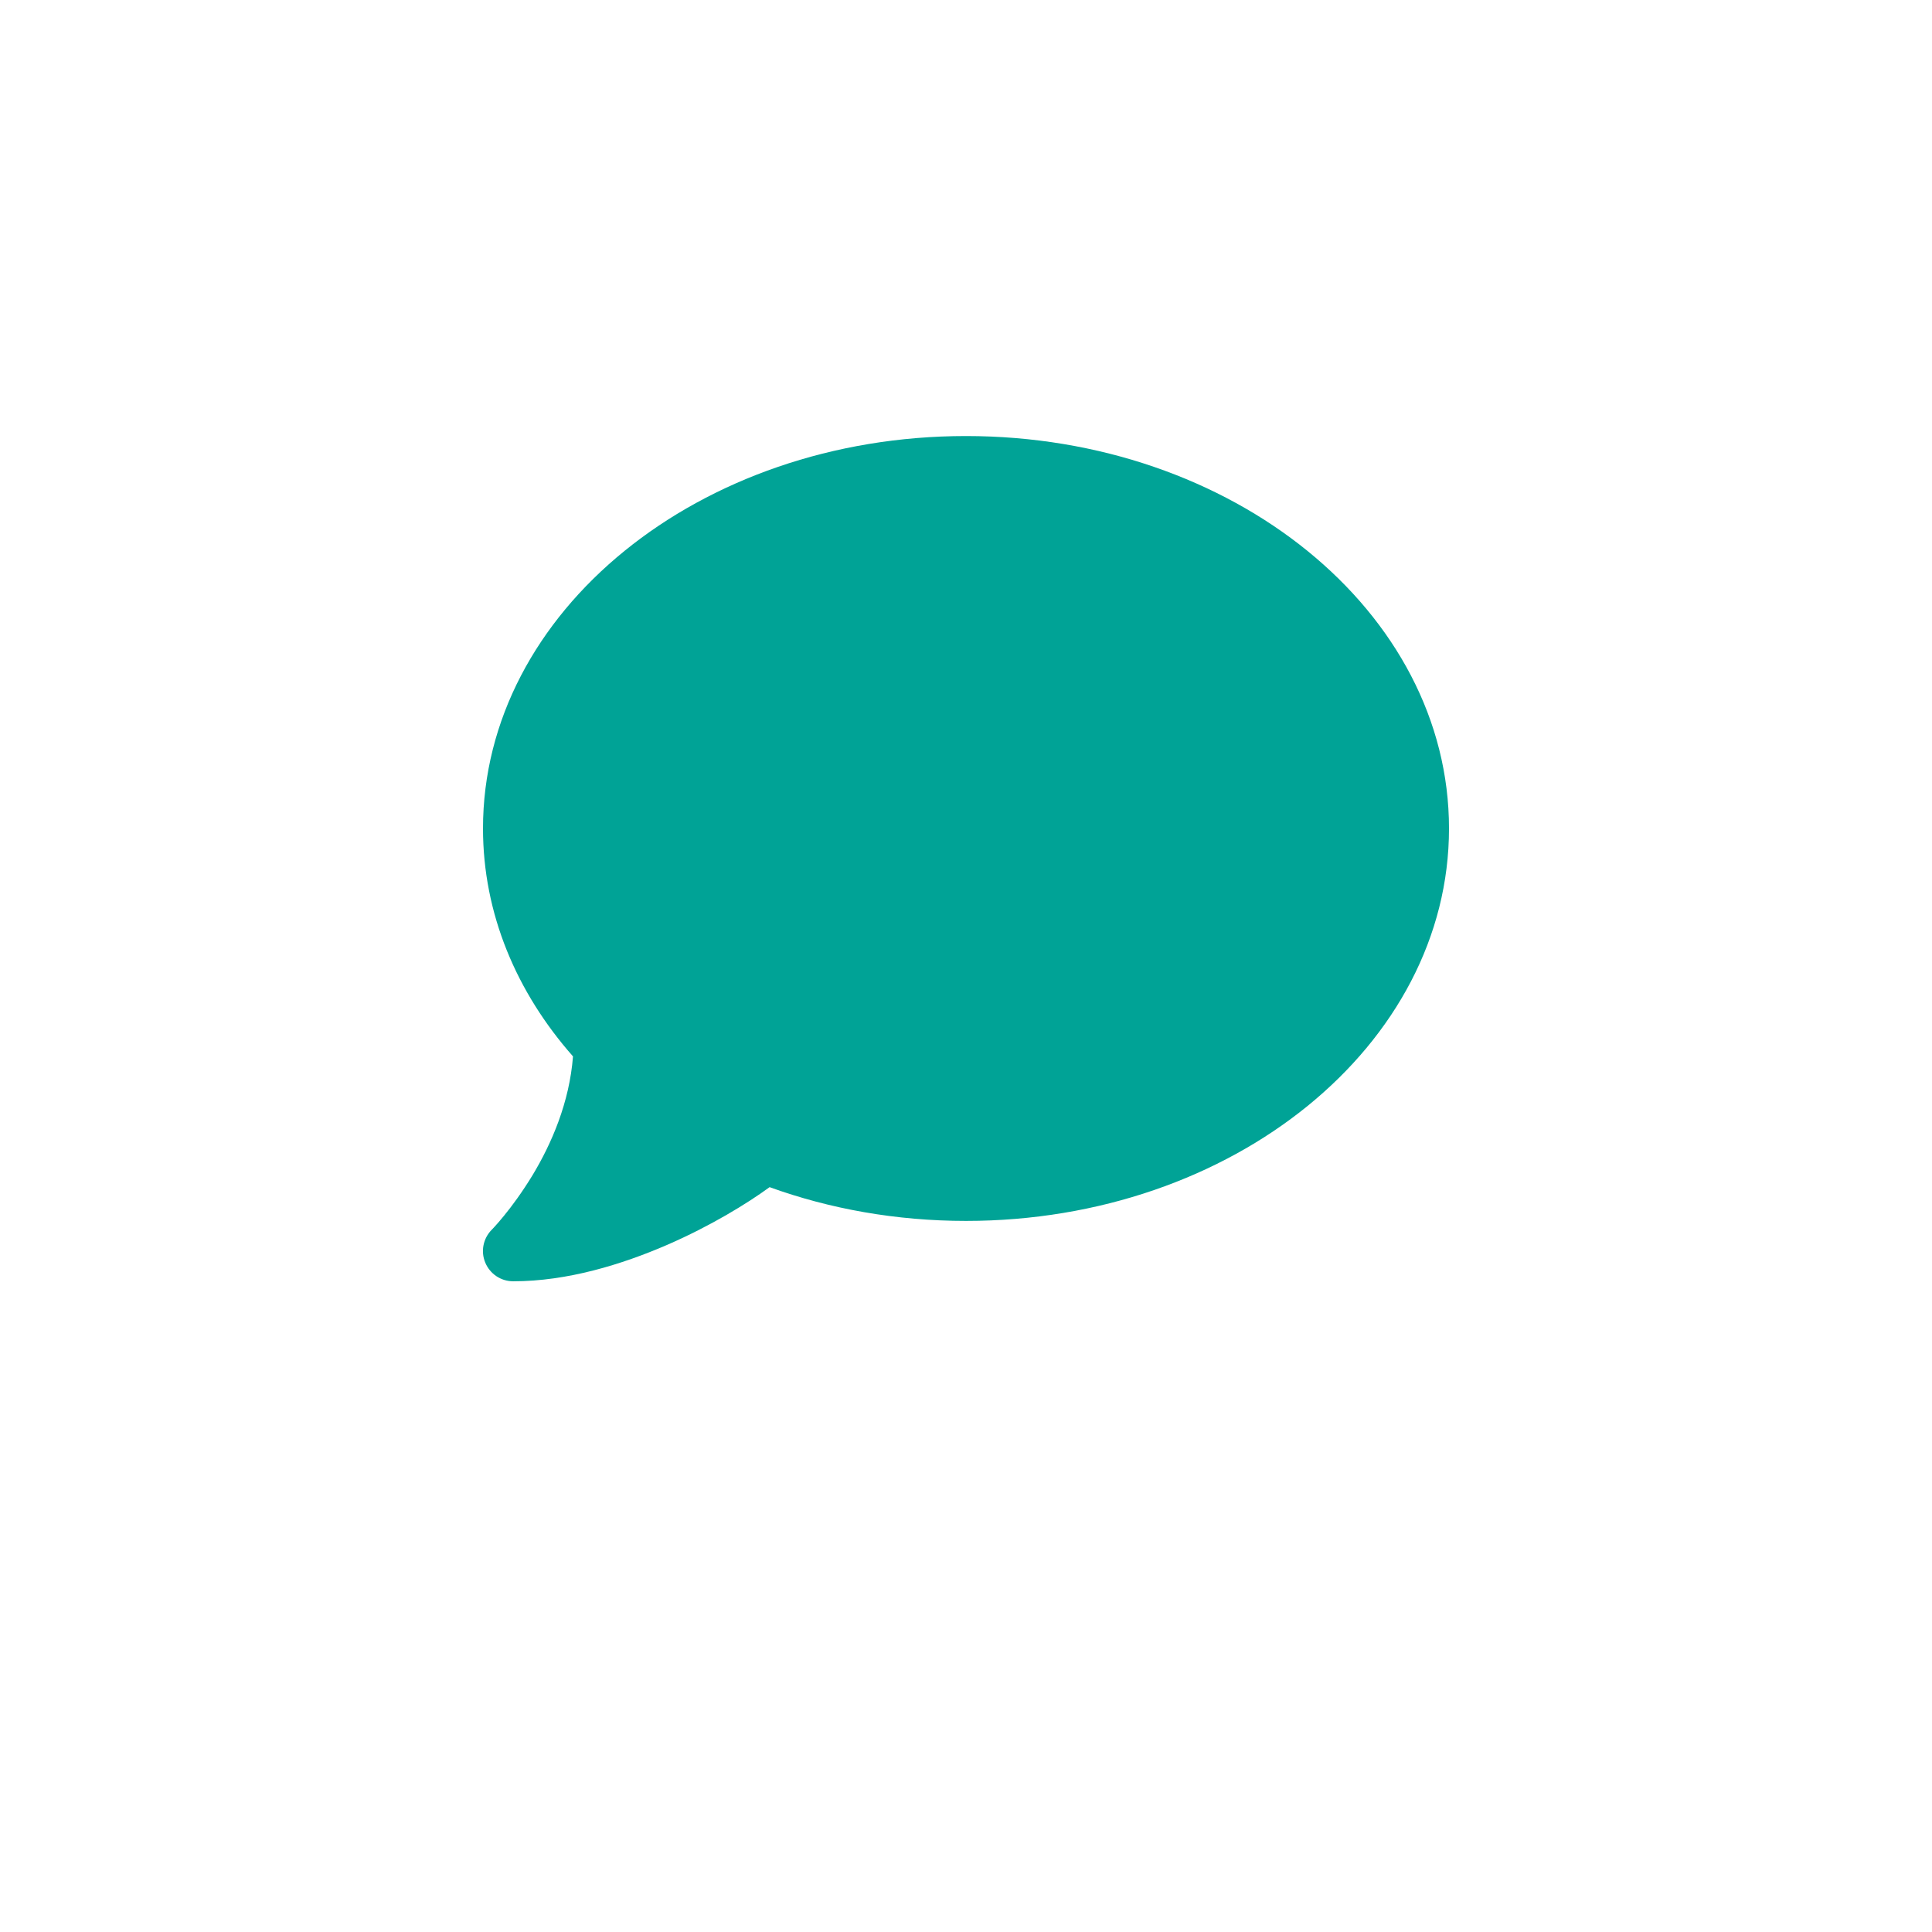 <svg width="144" height="144" viewBox="0 0 144 144" fill="none" xmlns="http://www.w3.org/2000/svg">
<g clip-path="url(#clip0_24_84)">
<path d="M108 61.75C108 77.908 91.884 91 72 91C66.783 91 61.833 90.1 57.361 88.483C55.688 89.706 52.959 91.38 49.725 92.786C46.35 94.248 42.286 95.5 38.25 95.5C37.336 95.5 36.52 94.952 36.169 94.108C35.817 93.264 36.014 92.308 36.647 91.661L36.689 91.619C36.731 91.577 36.788 91.52 36.872 91.422C37.027 91.253 37.266 90.986 37.561 90.62C38.138 89.917 38.911 88.877 39.698 87.583C41.105 85.248 42.441 82.183 42.708 78.737C38.489 73.956 36 68.092 36 61.75C36 45.592 52.116 32.5 72 32.5C91.884 32.5 108 45.592 108 61.75Z" fill="#00A396"/>
</g>
<defs>
<clipPath id="clip0_24_84">
<rect width="72" height="72" fill="white" transform="translate(36 28)"/>
</clipPath>
</defs>
</svg>
